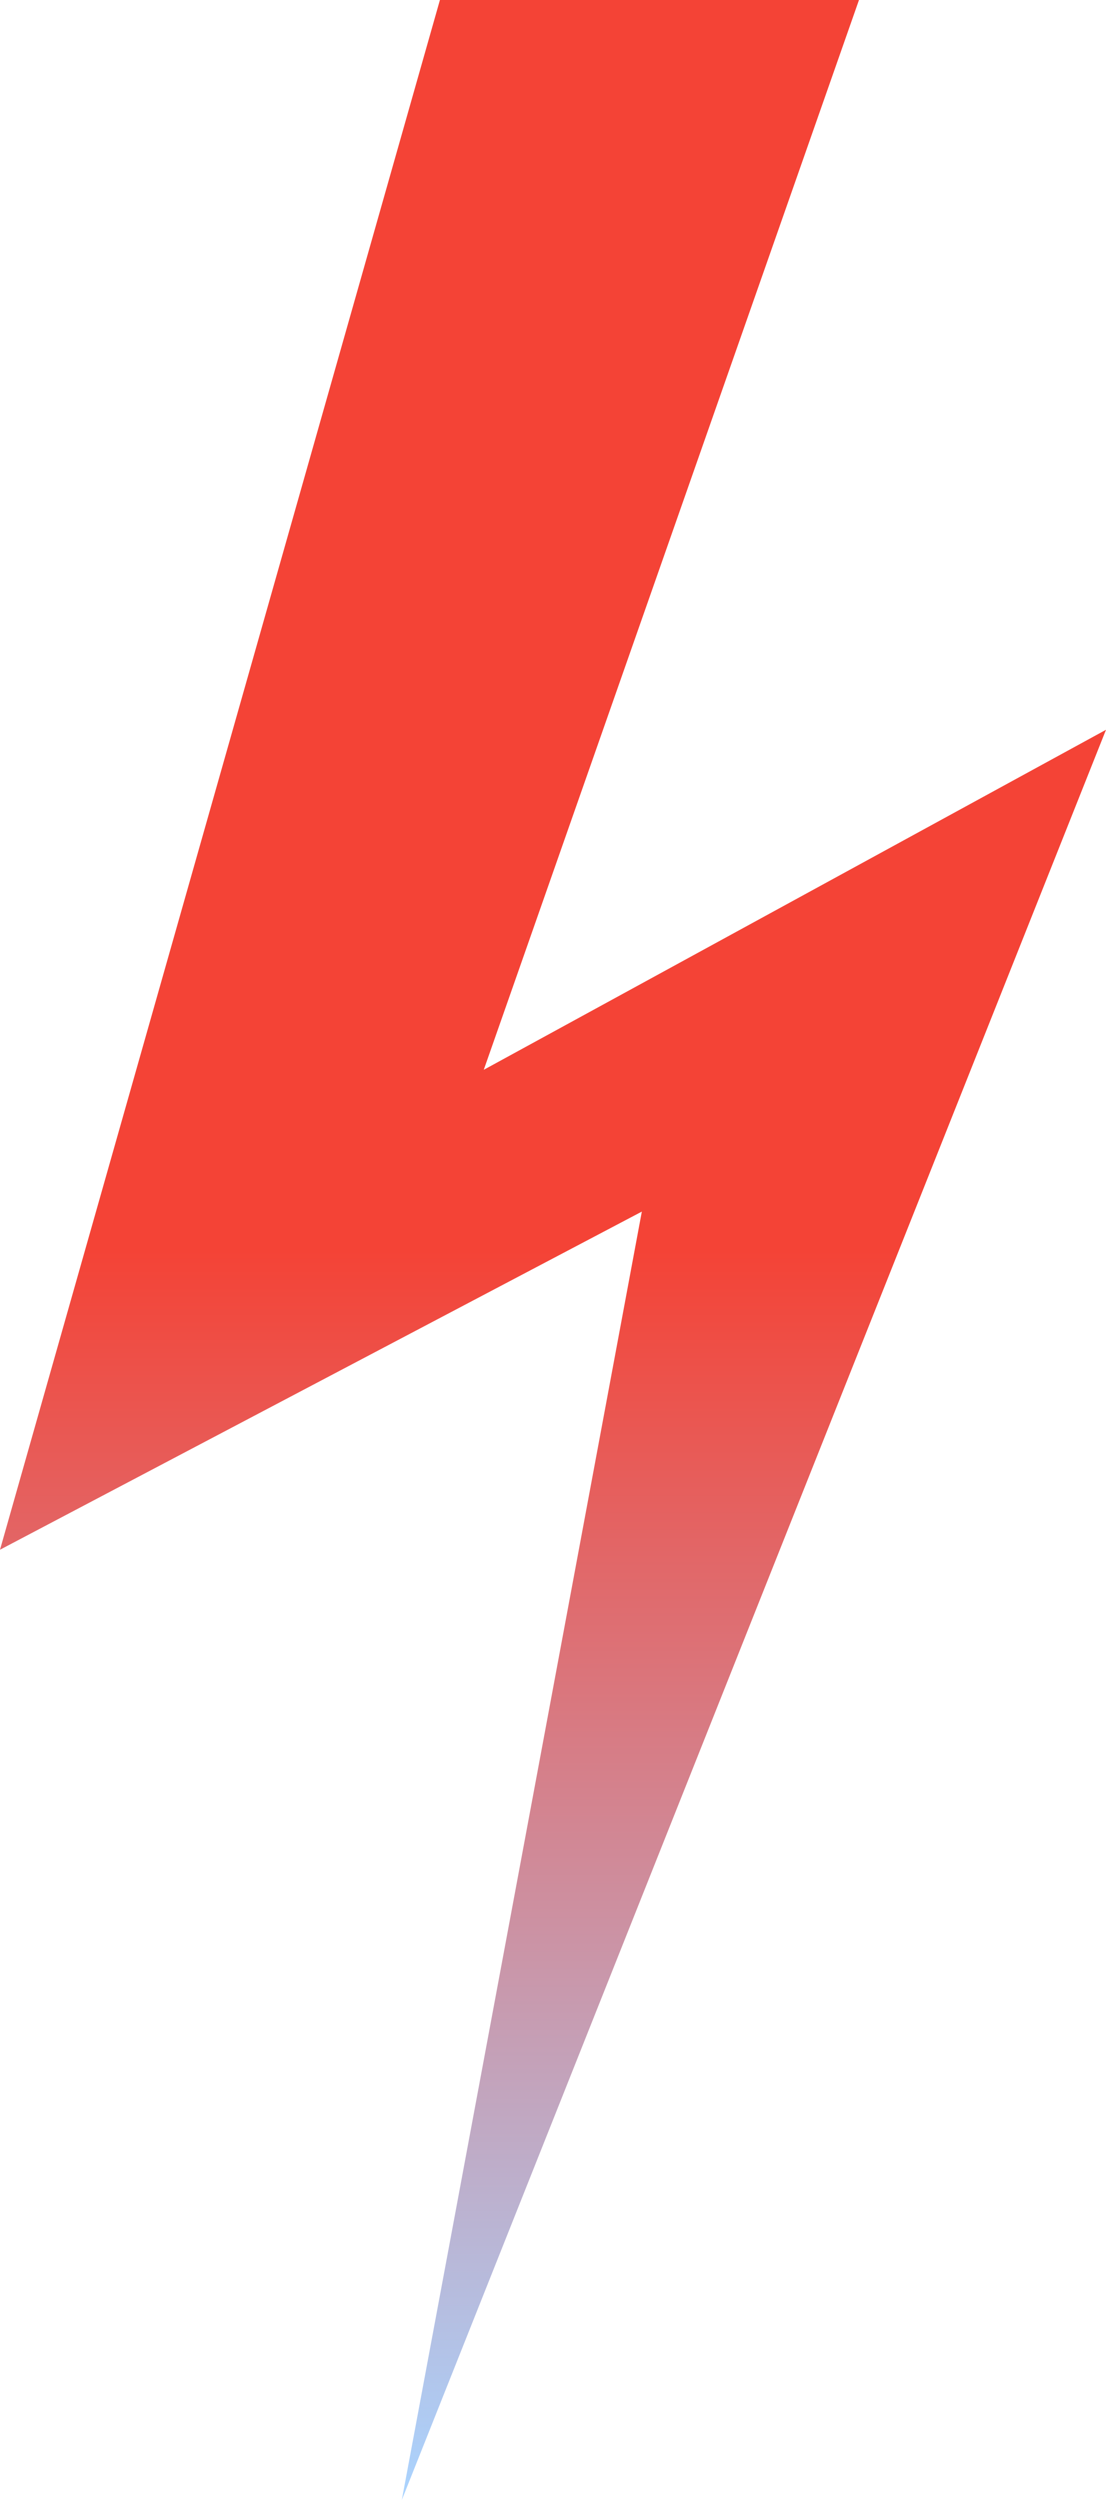 <svg width="50" height="113" viewBox="0 0 50 113" fill="none" xmlns="http://www.w3.org/2000/svg">
<path d="M18.165 113L29.016 54.764L0 70.048L19.888 0H38.833L21.87 48.355L50 32.986L18.165 113Z" fill="url(#paint0_linear_233_453)"/>
<defs>
<linearGradient id="paint0_linear_233_453" x1="25" y1="113" x2="25" y2="0" gradientUnits="userSpaceOnUse">
<stop stop-color="#AAD4FF"/>
<stop offset="0.5" stop-color="#f44336"/>
<stop offset="1" stop-color="#f44336"/>
</linearGradient>
</defs>
</svg>
